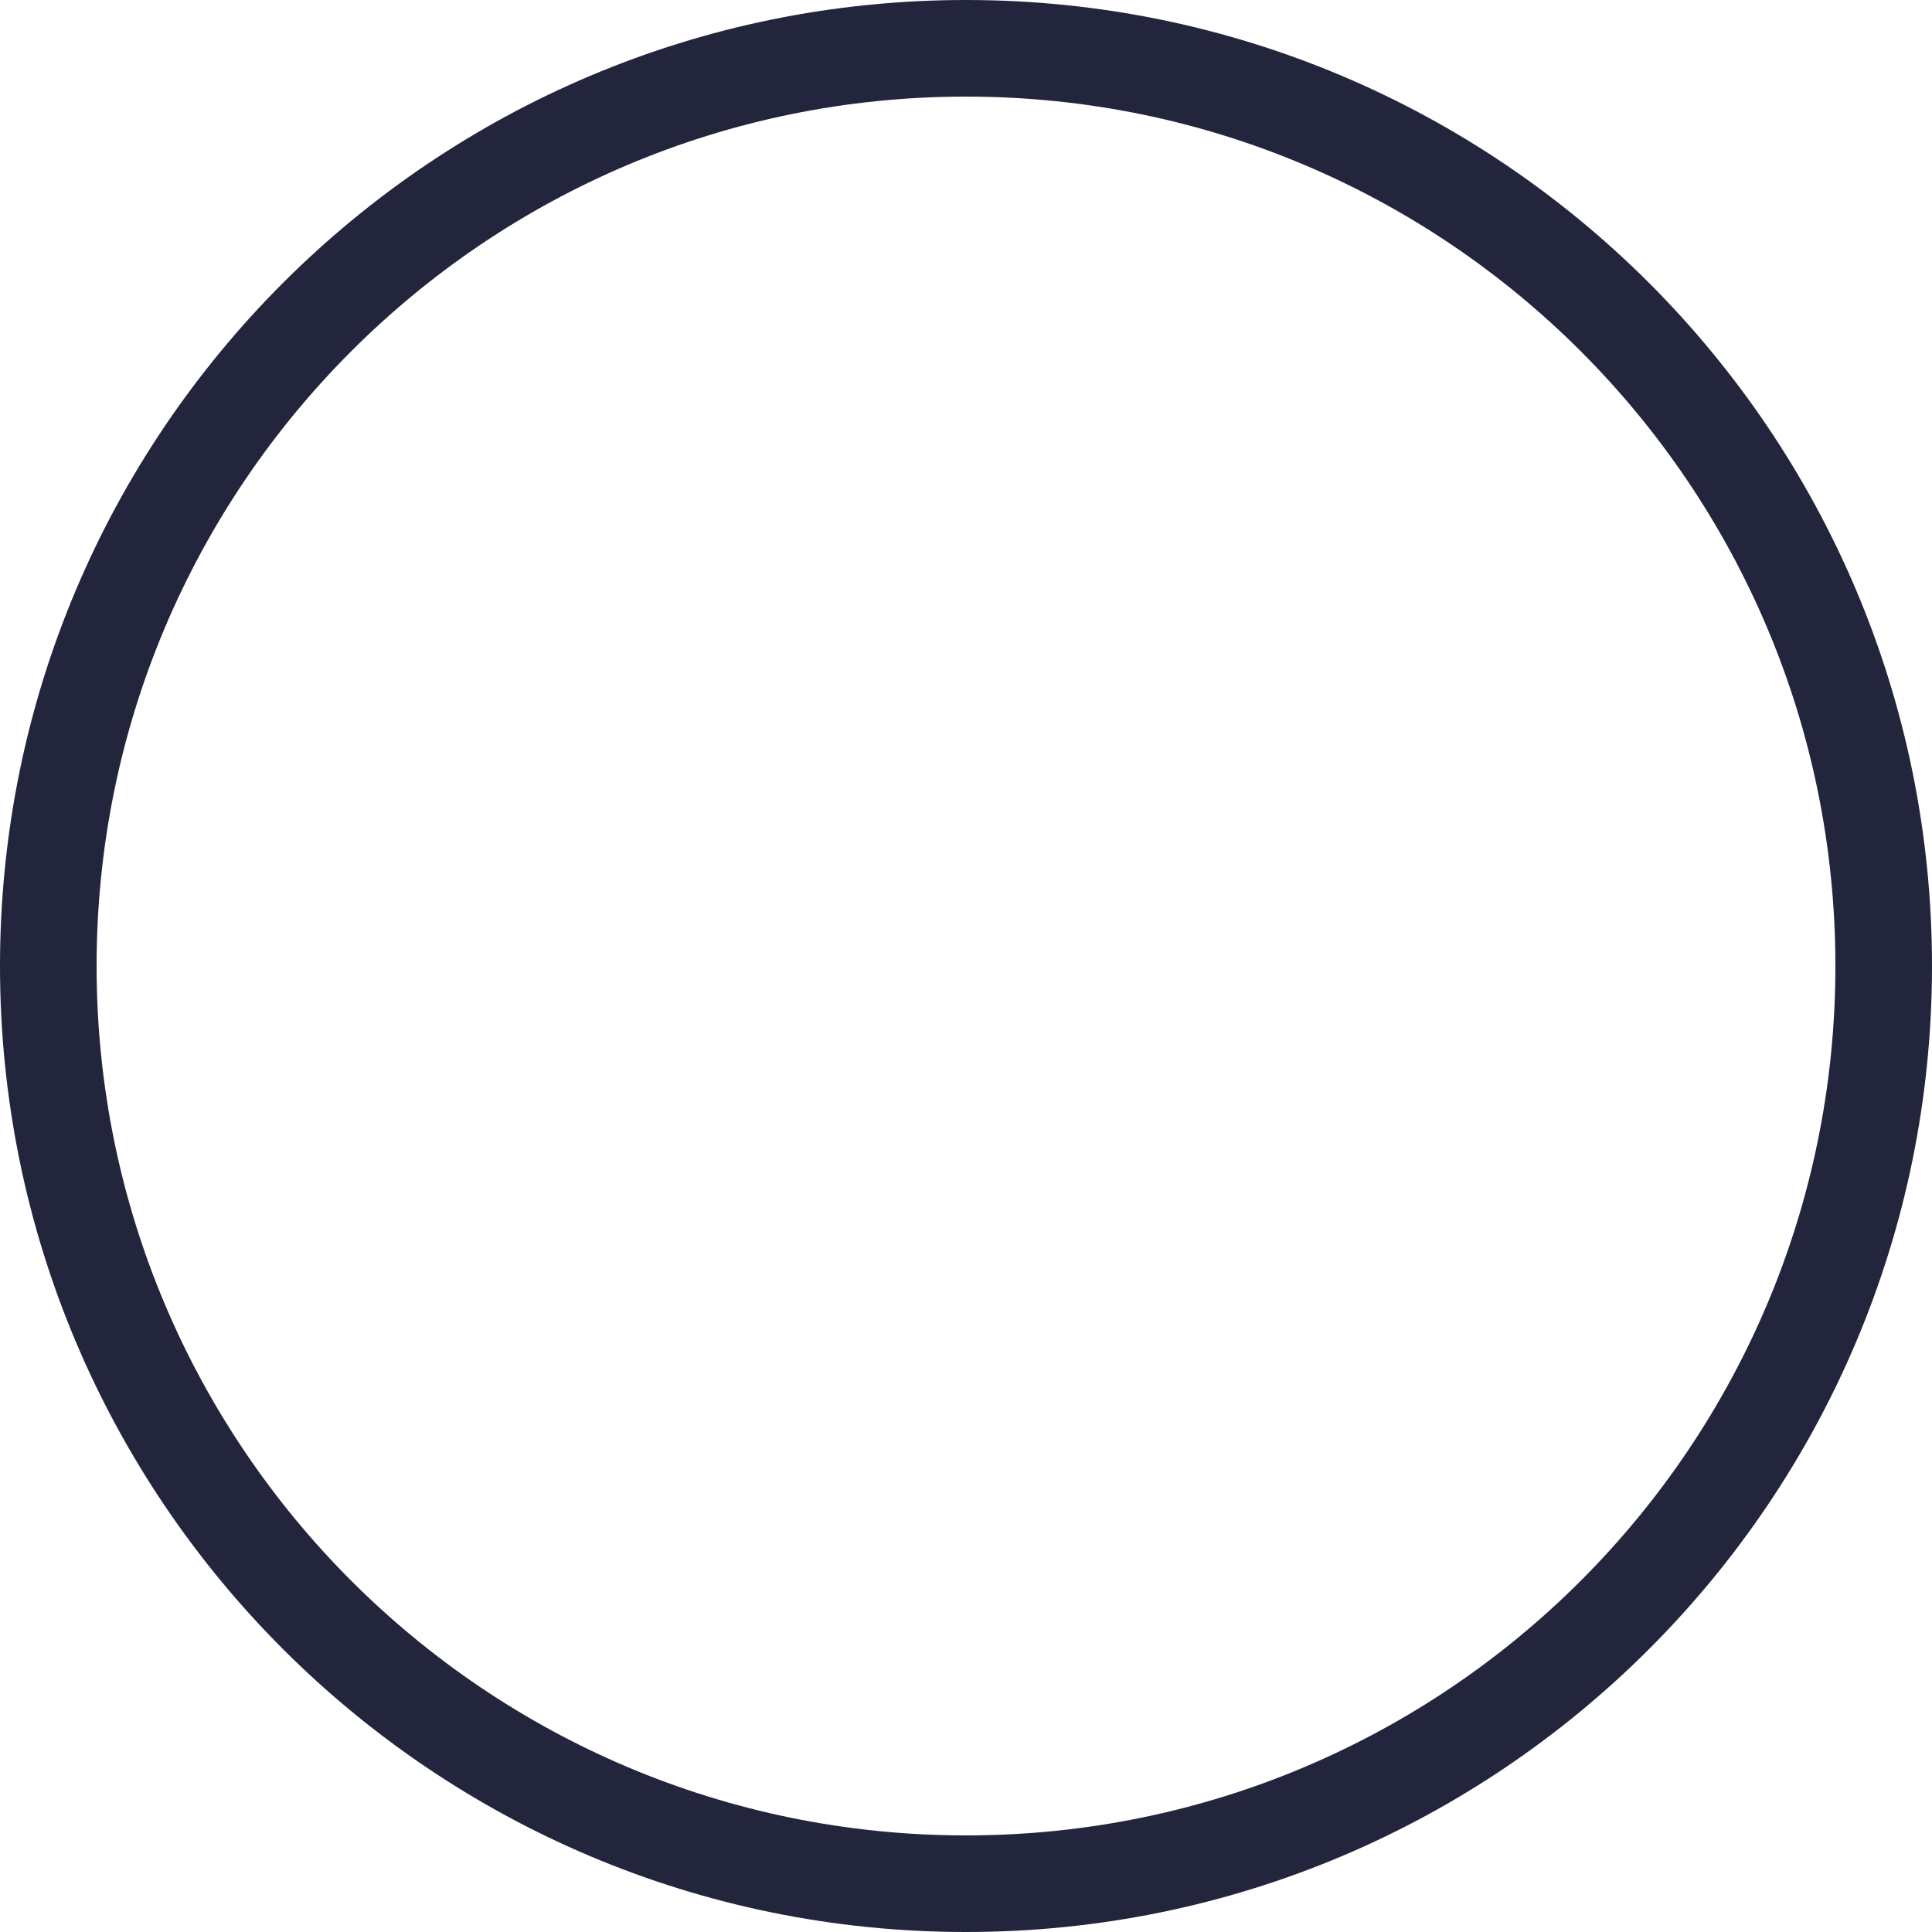 <svg width="144" height="144" viewBox="0 0 144 144" fill="none" xmlns="http://www.w3.org/2000/svg">
<path d="M144 72C144 111.765 111.765 144 72.001 144C32.236 144 0 111.765 0 72C0 32.236 32.236 0 72.001 0C111.765 0 144 32.236 144 72ZM7.2 72C7.2 107.788 36.212 136.8 72.001 136.8C107.789 136.8 136.8 107.788 136.8 72C136.8 36.212 107.789 7.2 72.001 7.2C36.212 7.2 7.2 36.212 7.2 72Z" fill="#23253D"/>
</svg>

